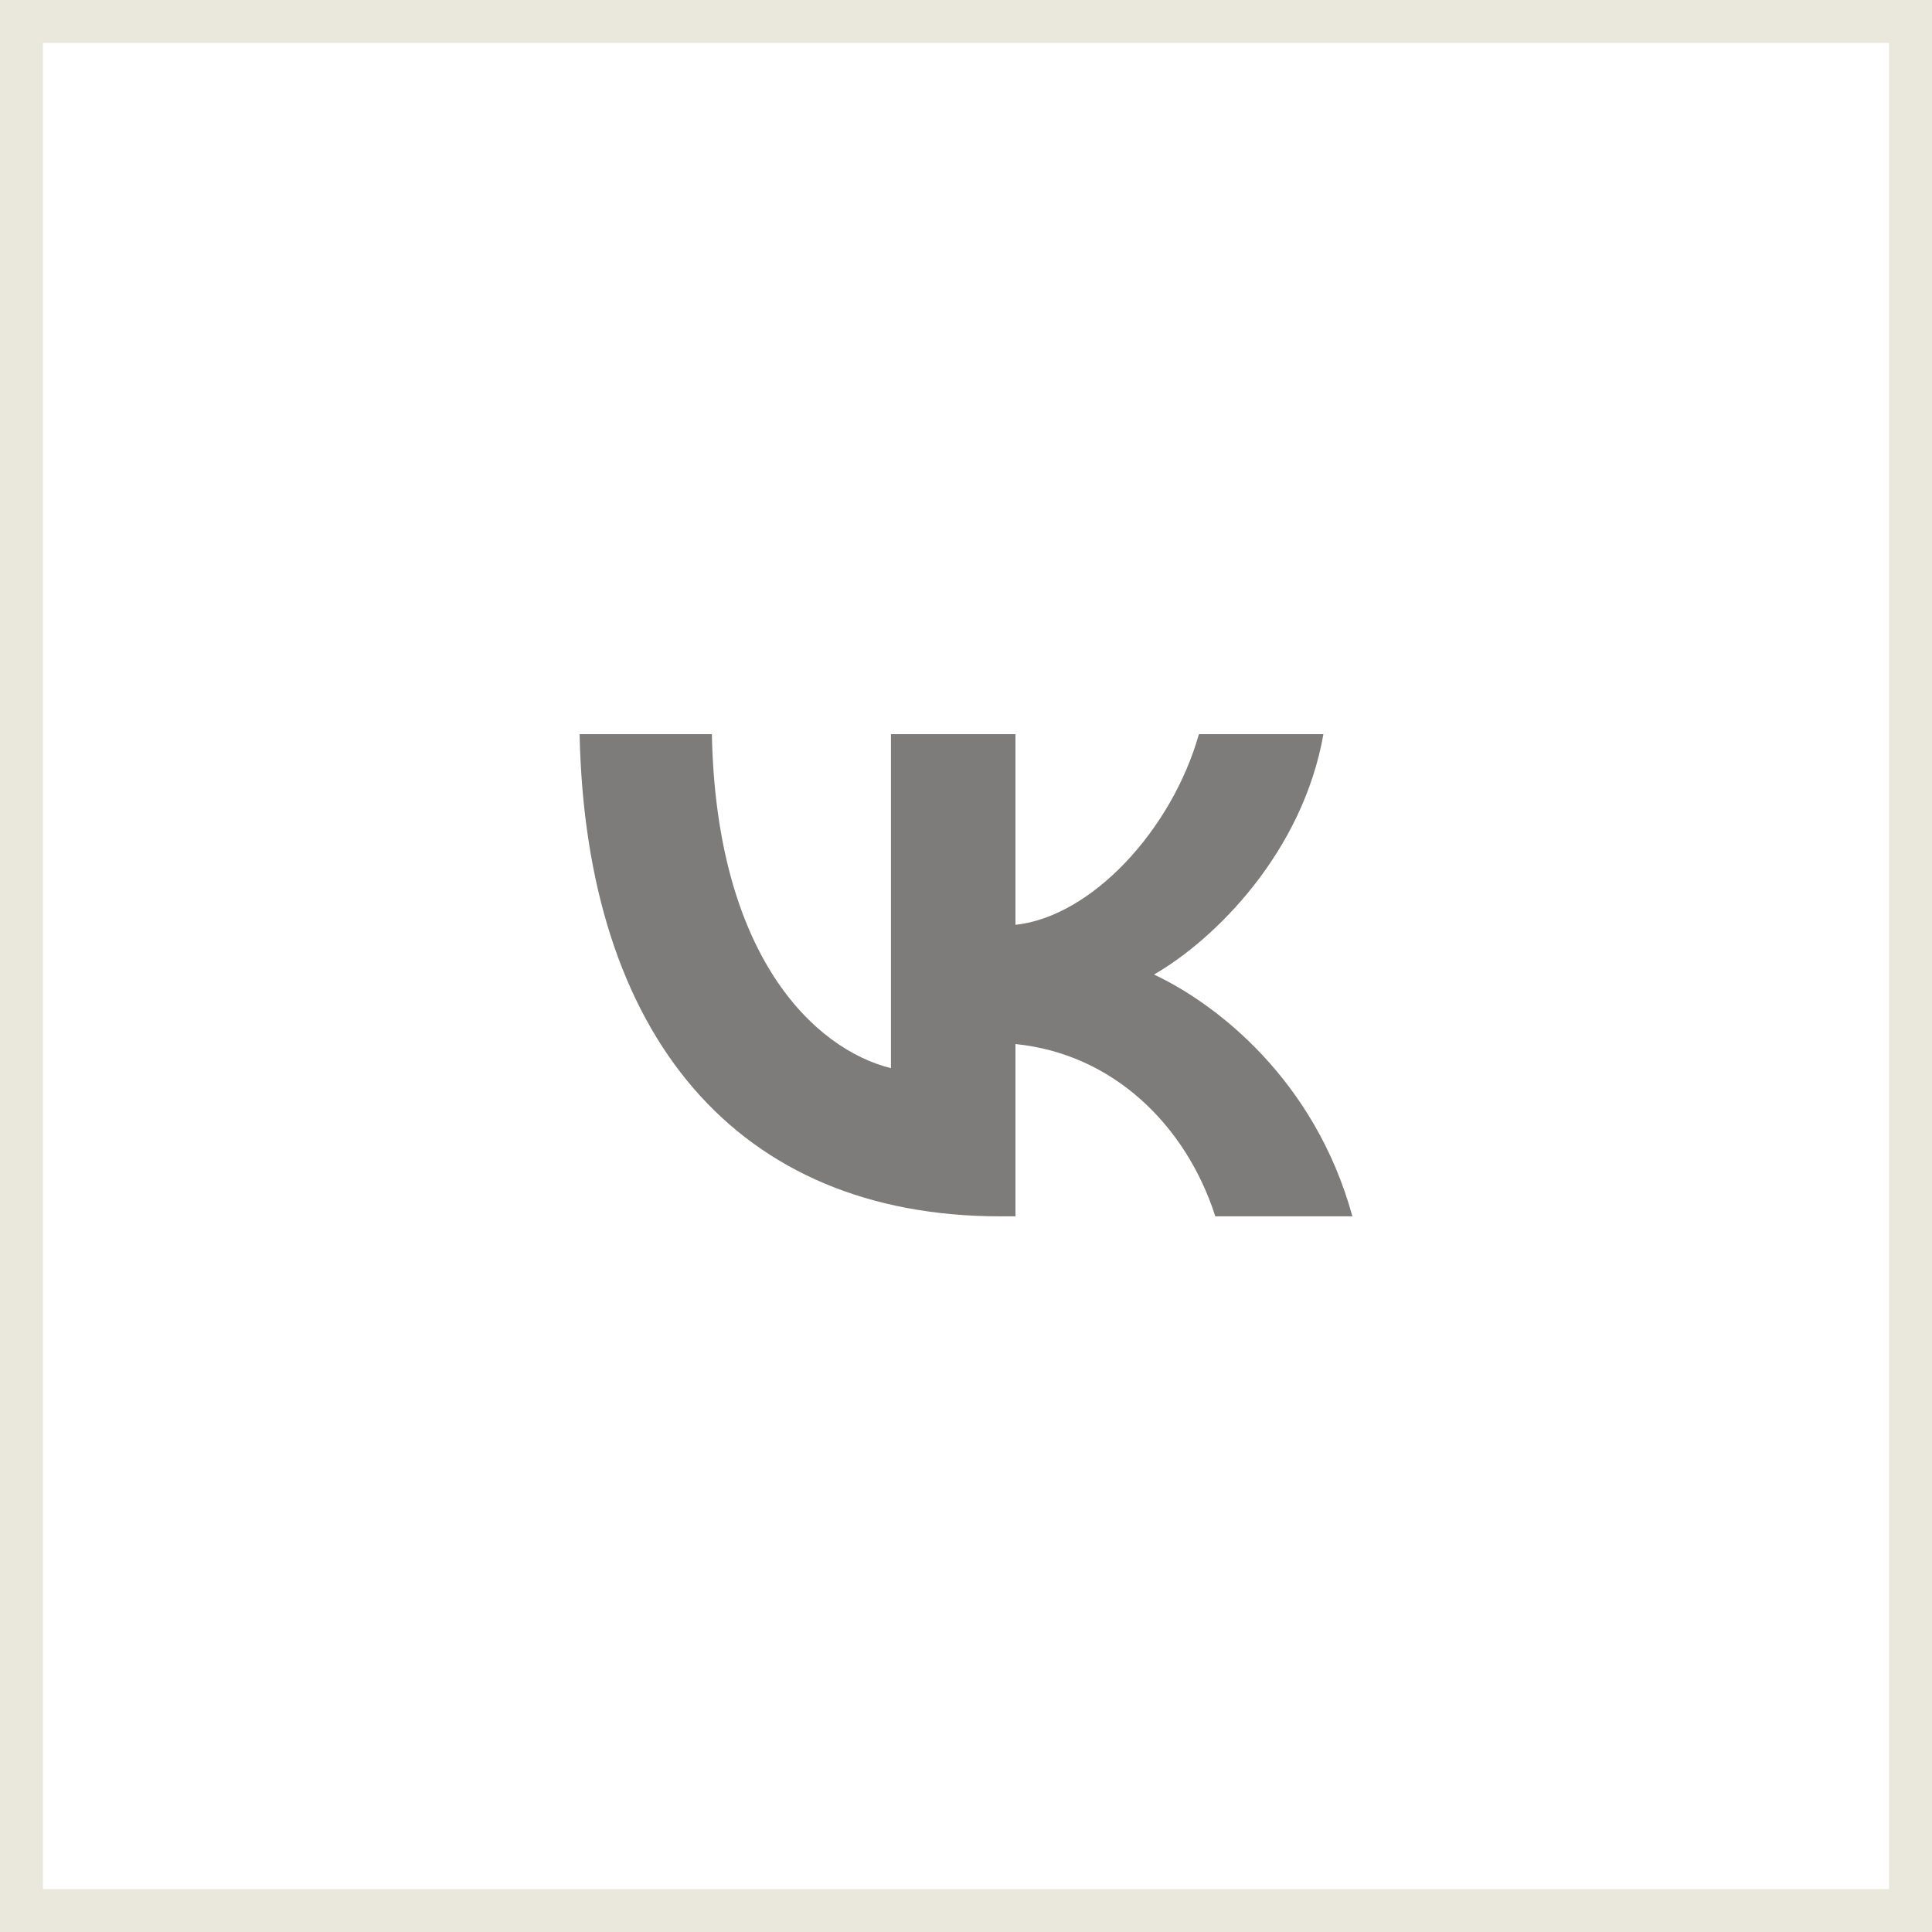 <svg width="45" height="45" viewBox="0 0 45 45" fill="none" xmlns="http://www.w3.org/2000/svg">
<rect x="0.5" y="0.5" width="44" height="44" stroke="#EAE7DC"/>
<path d="M23.304 28.331C17.154 28.331 13.646 24.115 13.5 17.1H16.581C16.682 22.249 18.953 24.43 20.752 24.88V17.1H23.652V21.541C25.429 21.349 27.295 19.326 27.925 17.1H30.825C30.342 19.843 28.318 21.867 26.879 22.699C28.318 23.373 30.623 25.138 31.5 28.331H28.307C27.621 26.195 25.912 24.543 23.652 24.318V28.331H23.304Z" fill="#7E7C7A"/>
</svg>
